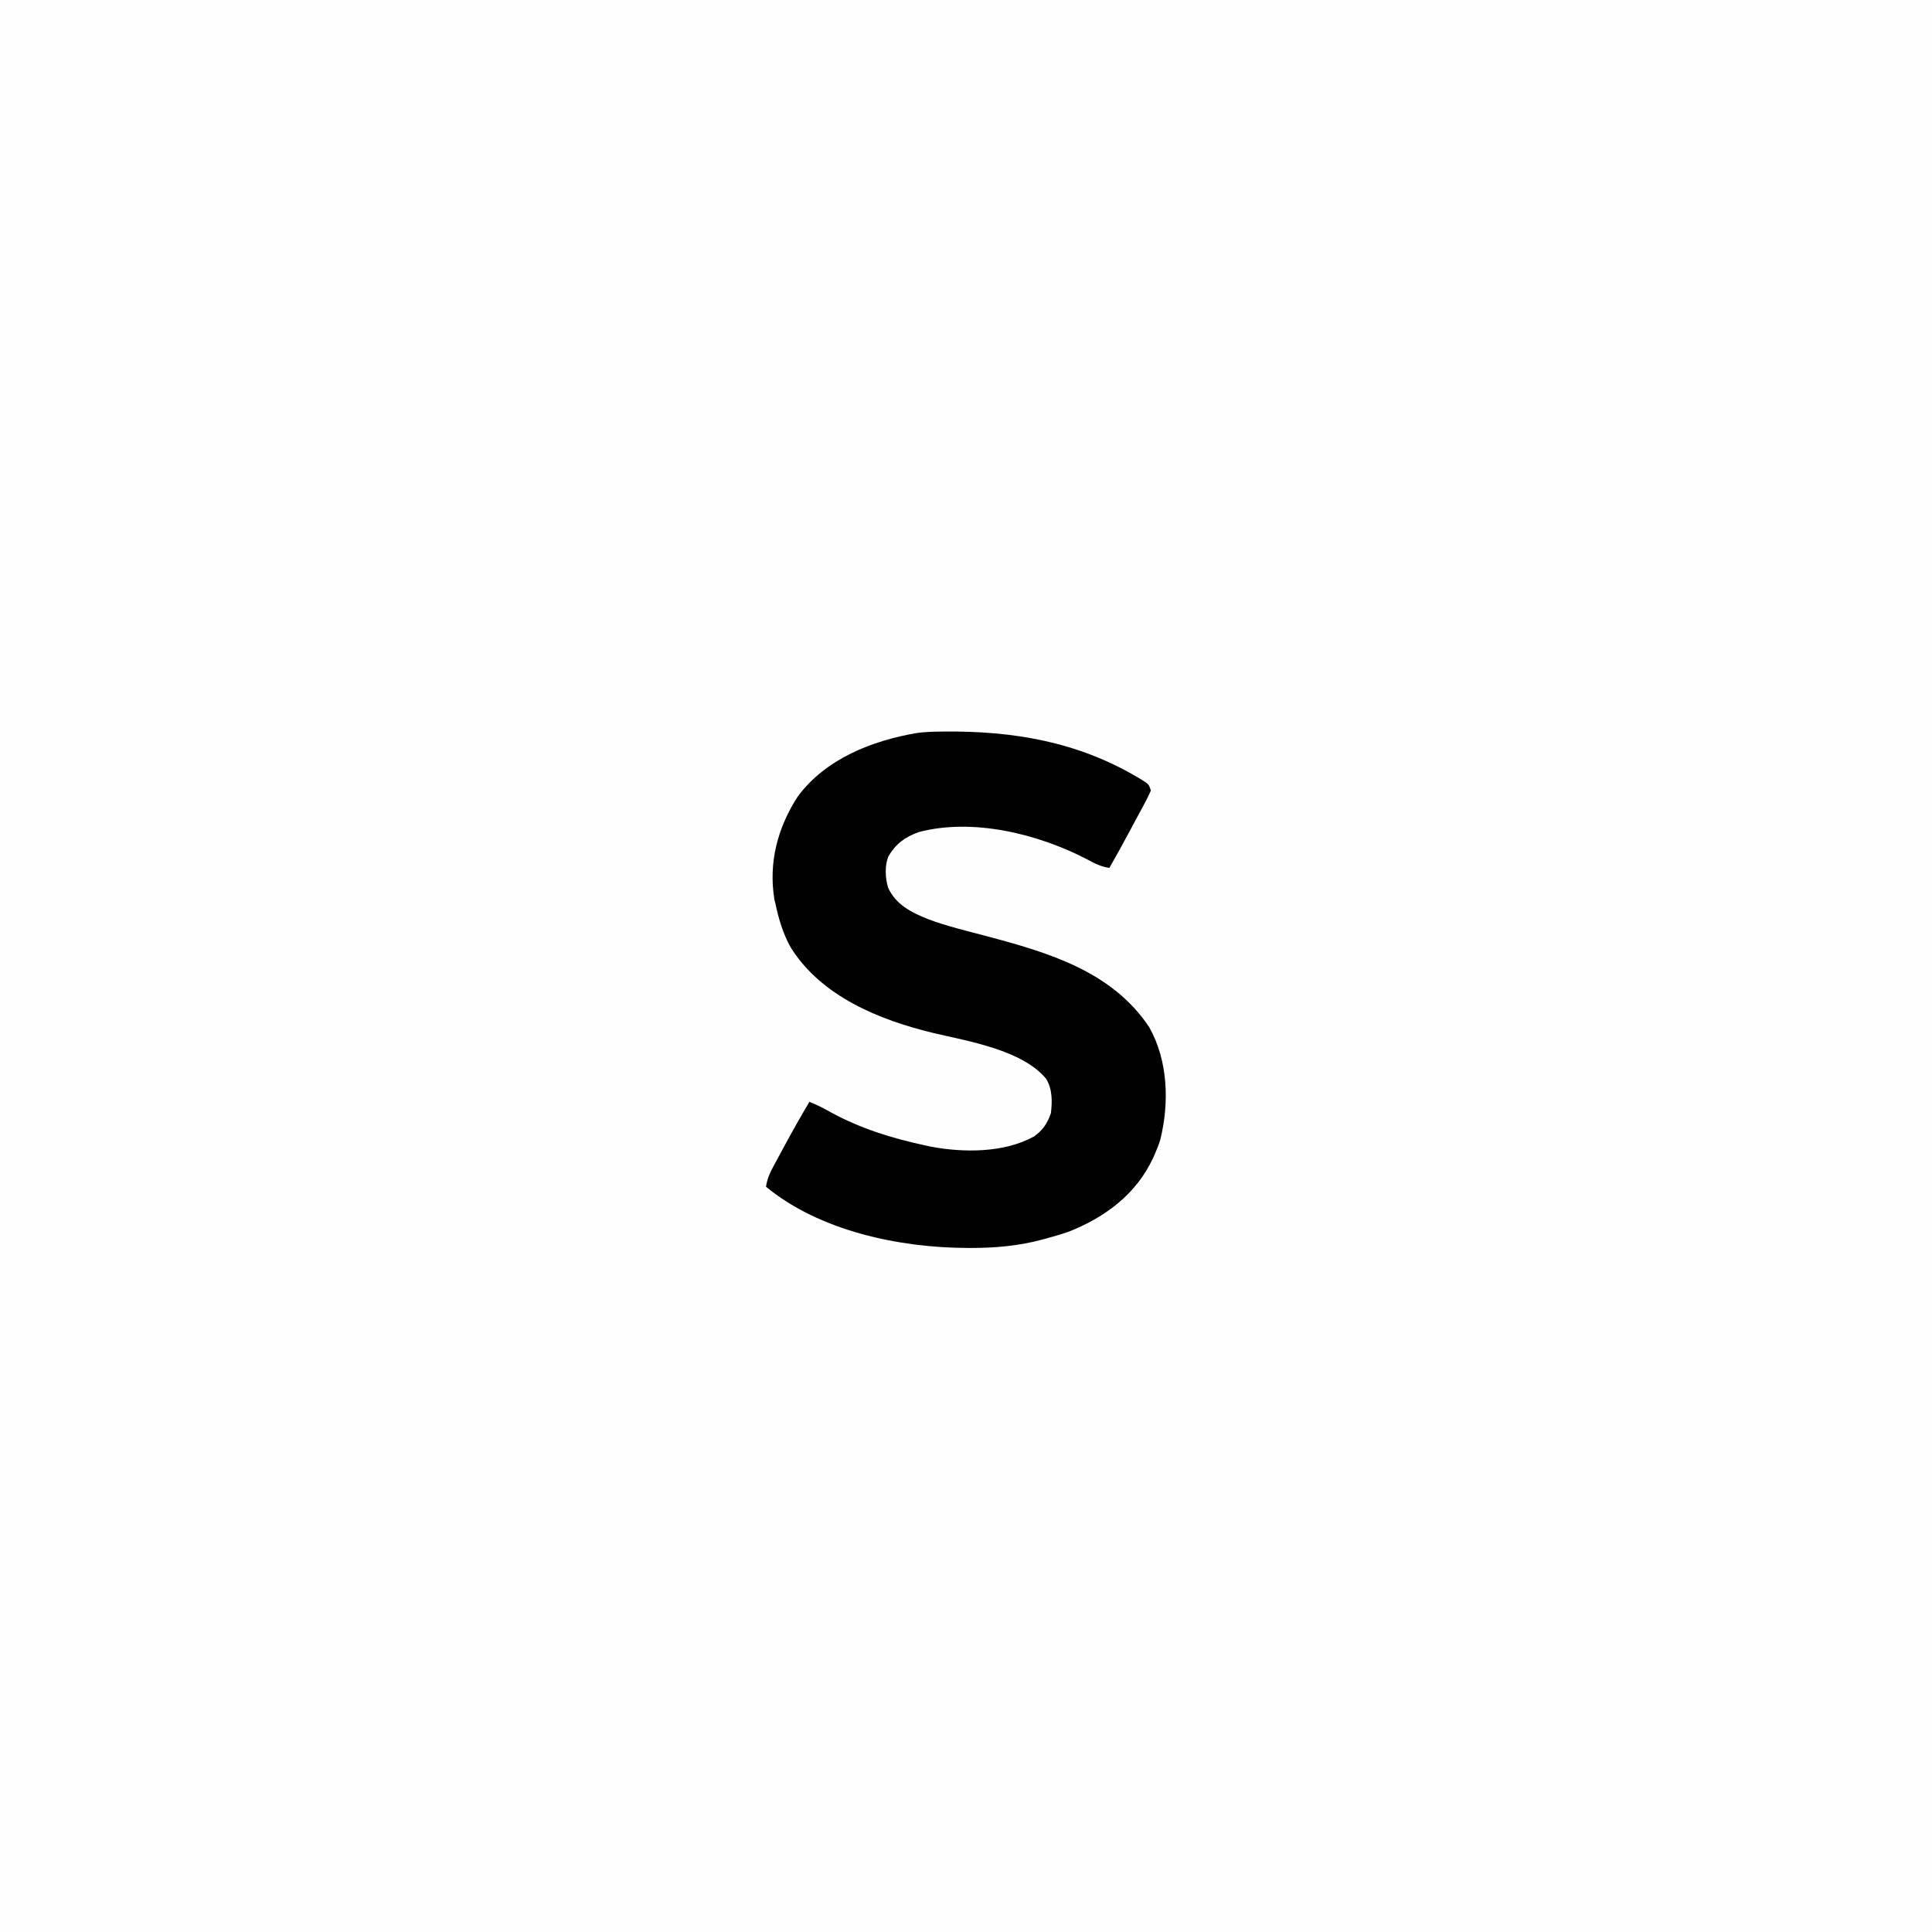 <?xml version="1.0" encoding="UTF-8"?>
<svg version="1.1" xmlns="http://www.w3.org/2000/svg" width="1024" height="1024">
<rect width="100%" height="100%" fill="#808080" stroke="none"/>
<path d="M0 0 C337.92 0 675.84 0 1024 0 C1024 337.92 1024 675.84 1024 1024 C686.08 1024 348.16 1024 0 1024 C0 686.08 0 348.16 0 0 Z " fill="#FEFEFE" transform="translate(0,0)"/>
<path d="M0 0 C0.766 -0.01 1.532 -0.02 2.321 -0.03 C38.719 -0.399 72.849 5.327 104.633 24.113 C105.259 24.482 105.885 24.851 106.531 25.232 C110.753 27.85 110.753 27.85 111.883 31.238 C110.741 33.831 109.539 36.244 108.184 38.723 C107.792 39.456 107.401 40.19 106.997 40.946 C105.739 43.299 104.467 45.643 103.195 47.988 C102.357 49.553 101.519 51.118 100.682 52.684 C97.162 59.25 93.601 65.782 89.883 72.238 C85.363 71.639 81.834 69.748 77.883 67.613 C52.164 54.242 17.618 45.693 -11.117 53.238 C-18.546 55.946 -23.123 59.28 -27.219 66.062 C-29.298 71.097 -28.903 77.407 -27.465 82.59 C-23.35 91.737 -15.166 95.782 -6.266 99.387 C3.65 103.123 14.038 105.566 24.268 108.278 C57.116 117.001 91.147 126.834 111.008 156.676 C120.989 174.464 121.689 196.682 116.883 216.238 C116.051 218.953 115.046 221.525 113.883 224.113 C113.582 224.787 113.282 225.462 112.972 226.156 C104.01 245.277 87.568 257.447 68.273 265.082 C64.036 266.527 59.768 267.763 55.445 268.926 C54.32 269.23 54.32 269.23 53.171 269.54 C41.187 272.61 29.286 273.681 16.945 273.676 C15.847 273.677 15.847 273.677 14.727 273.678 C-21.323 273.584 -63.607 264.75 -92.117 241.238 C-91.506 236.991 -90.018 233.81 -87.984 230.047 C-87.669 229.461 -87.355 228.875 -87.03 228.271 C-86.362 227.032 -85.691 225.794 -85.018 224.557 C-84.01 222.709 -83.012 220.856 -82.016 219.002 C-77.872 211.32 -73.566 203.749 -69.117 196.238 C-65.058 197.812 -61.41 199.719 -57.617 201.863 C-42.084 210.32 -25.358 215.566 -8.117 219.238 C-7.006 219.484 -5.895 219.731 -4.75 219.984 C12.567 223.245 34.121 223.331 49.859 214.625 C54.484 211.456 57.1 207.549 58.883 202.238 C59.629 195.951 59.703 189.595 56.379 184.039 C43.646 168.713 15.232 164.154 -3.18 159.801 C-31.97 152.896 -62.869 140.388 -79.117 114.238 C-83.153 106.913 -85.389 99.39 -87.117 91.238 C-87.303 90.482 -87.488 89.725 -87.68 88.945 C-90.854 69.306 -85.972 51.061 -75.391 34.543 C-60.598 14.422 -35.757 4.711 -11.844 0.688 C-7.886 0.21 -3.981 0.042 0 0 Z " fill="#010101" transform="translate(498.117,387.762)"/>
</svg>
